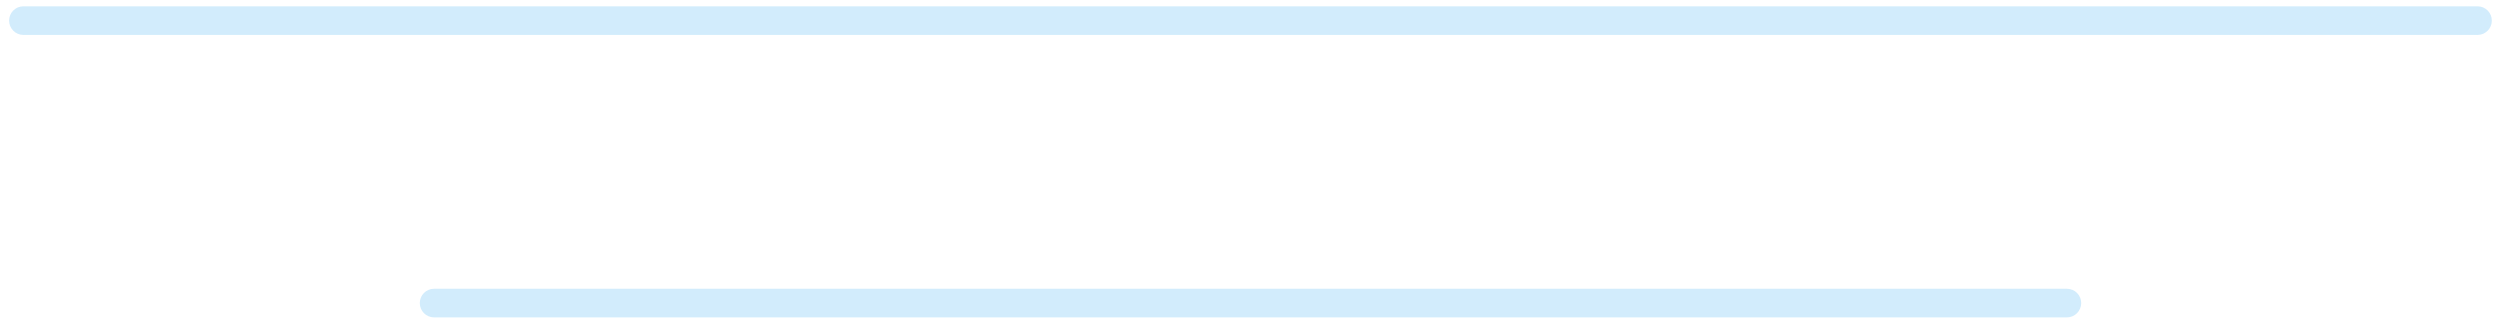 <svg width="213" height="28" viewBox="0 0 213 28" fill="none" xmlns="http://www.w3.org/2000/svg">
<path d="M212.304 1.757C212.304 1.082 211.76 0.537 211.085 0.537H1.996C1.32 0.537 0.776 1.082 0.776 1.757C0.776 2.432 1.324 2.976 1.996 2.976H211.085C211.76 2.976 212.304 2.428 212.304 1.757Z" fill="#36A9F3" fill-opacity="0.22"/>
<path d="M177.318 25.822C177.318 25.146 176.774 24.602 176.098 24.602H36.985C36.31 24.602 35.766 25.146 35.766 25.822C35.766 26.497 36.314 27.041 36.985 27.041H176.098C176.774 27.041 177.318 26.493 177.318 25.822Z" fill="#36A9F3" fill-opacity="0.22"/>
</svg>
